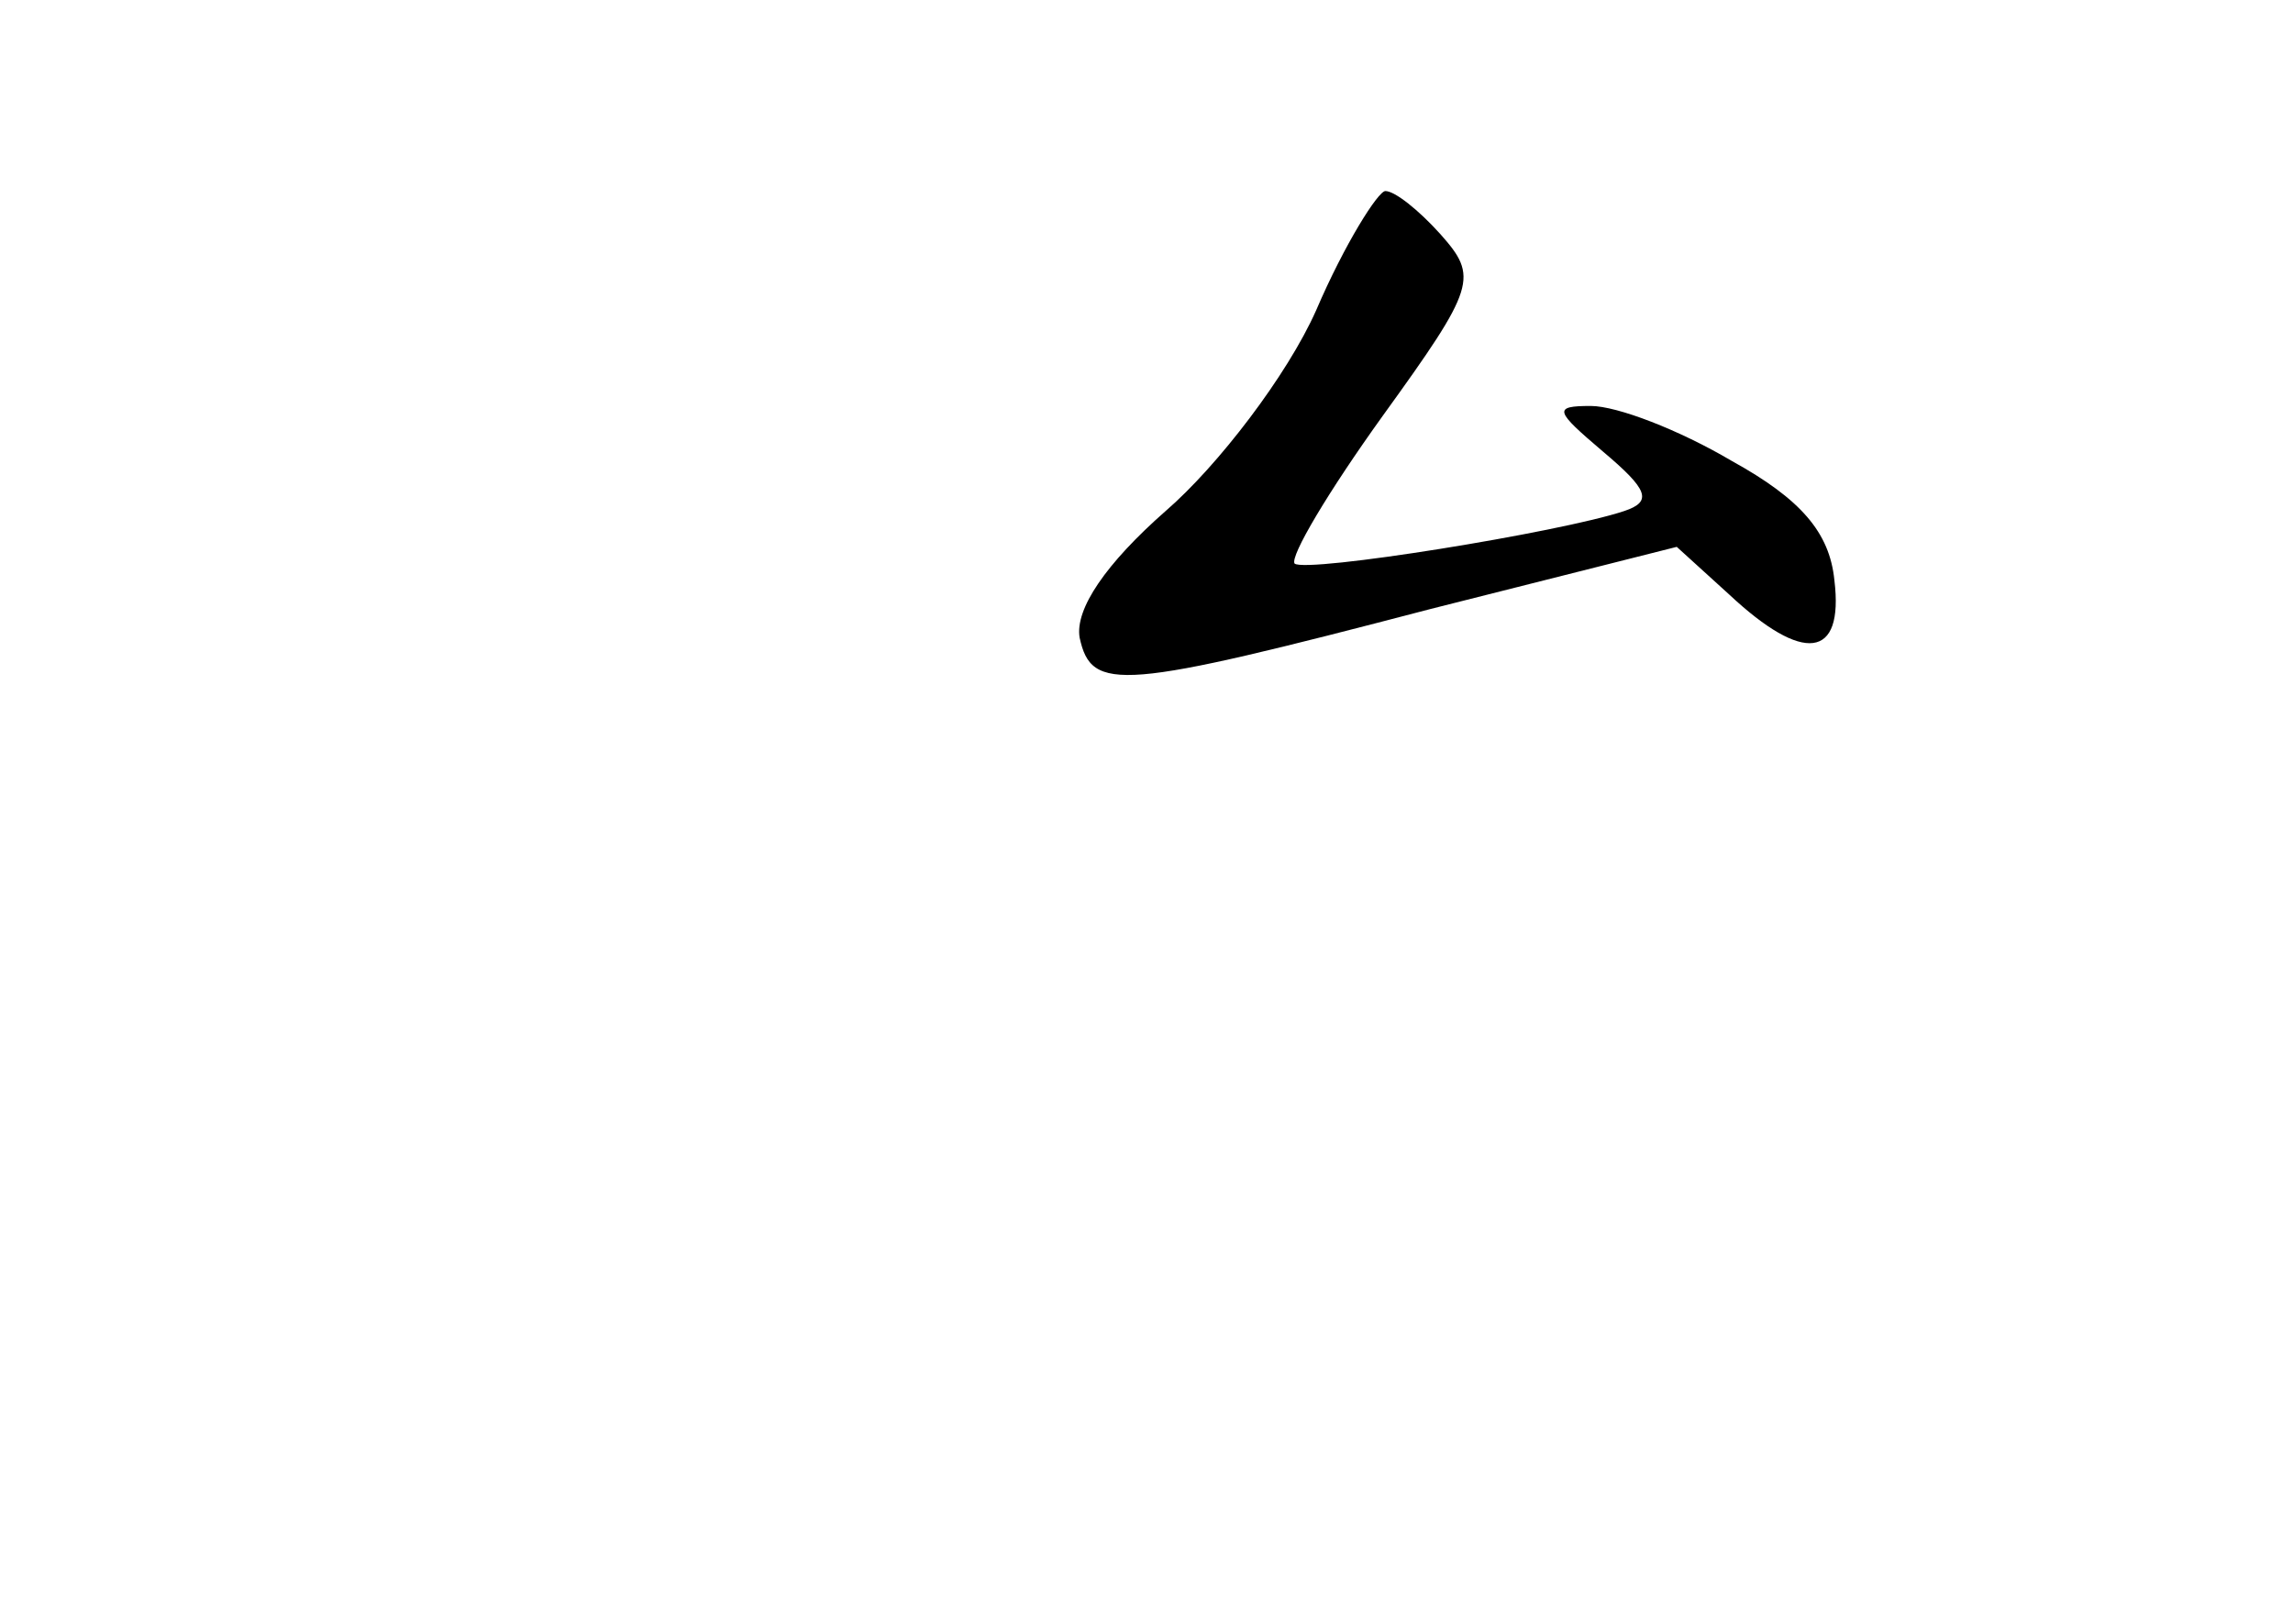 <?xml version="1.0" standalone="no"?>
<!DOCTYPE svg PUBLIC "-//W3C//DTD SVG 20010904//EN"
 "http://www.w3.org/TR/2001/REC-SVG-20010904/DTD/svg10.dtd">
<svg version="1.0" xmlns="http://www.w3.org/2000/svg"
 width="96pt" height="68pt" viewBox="0 0 96 68"
 preserveAspectRatio="xMidYMid meet">
<g transform="translate(0,68) scale(0.1,-0.1)"
fill="#000000" stroke="none">
<path d="M551 550 c-12 -27 -41 -65 -63 -84 -25 -22 -38 -41 -36 -53 5 -23 17
-22 147 12 l103 26 22 -20 c31 -29 48 -27 44 6 -2 20 -14 34 -43 50 -22 13
-48 23 -59 23 -16 0 -15 -2 5 -19 19 -16 21 -21 9 -25 -27 -9 -133 -26 -138
-22 -2 3 14 30 37 62 39 54 40 58 24 76 -9 10 -19 18 -23 18 -3 0 -17 -22 -29
-50z"/>
</g>
</svg>
